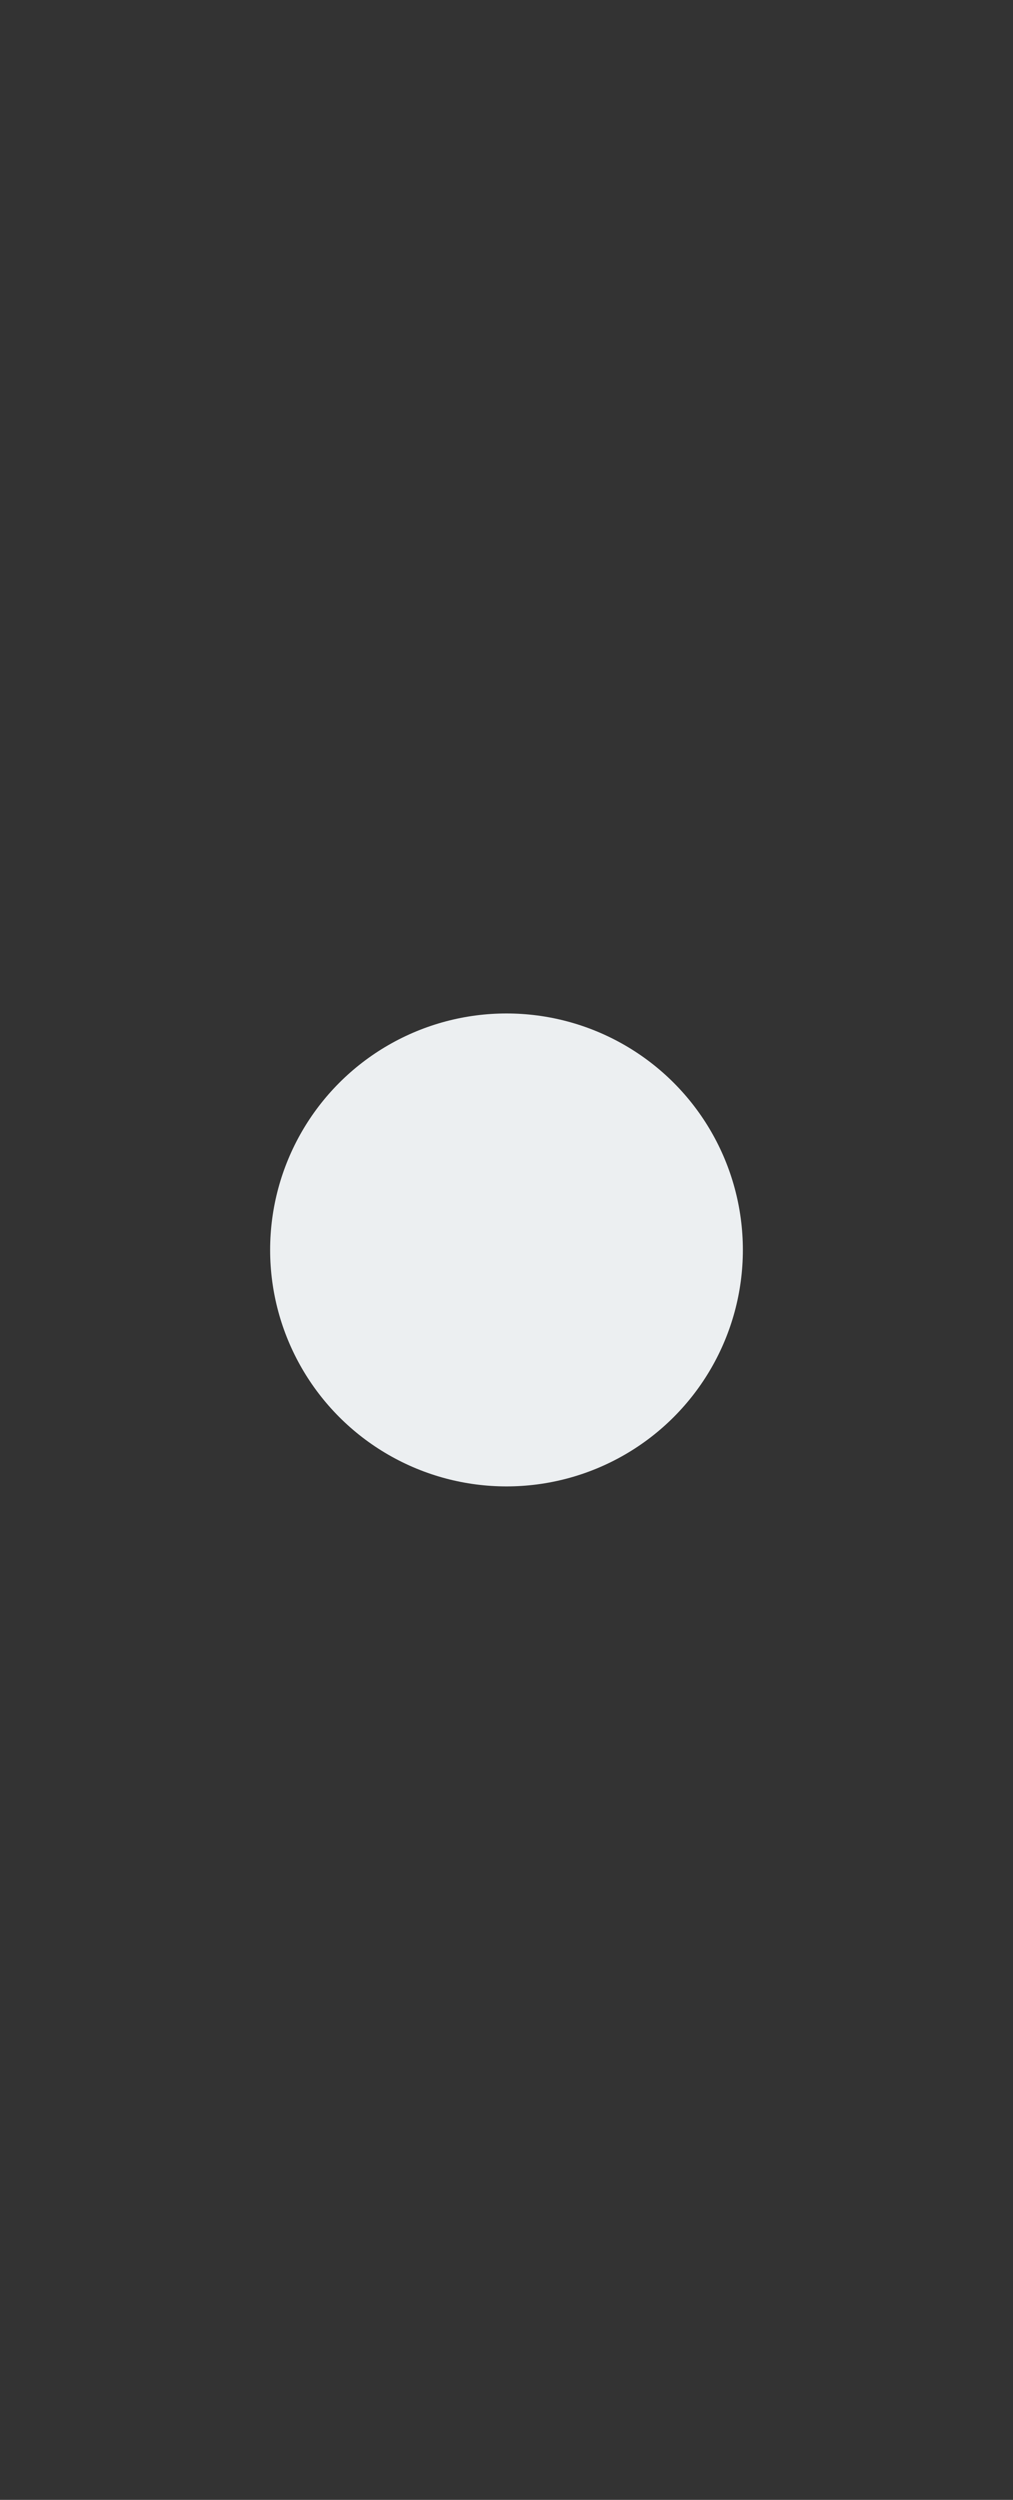 <?xml version="1.0" encoding="UTF-8" standalone="no"?>
<svg
   xmlns:dc="http://purl.org/dc/elements/1.1/"
   xmlns:cc="http://creativecommons.org/ns#"
   xmlns:rdf="http://www.w3.org/1999/02/22-rdf-syntax-ns#"
   xmlns:svg="http://www.w3.org/2000/svg"
   xmlns="http://www.w3.org/2000/svg"
   xmlns:sodipodi="http://sodipodi.sourceforge.net/DTD/sodipodi-0.dtd"
   xmlns:inkscape="http://www.inkscape.org/namespaces/inkscape"
   version="1.1"
   viewBox="0 0 15 37"
   id="svg2"
   inkscape:version="0.91 r13725"
   sodipodi:docname="launcher_pip_ltr_37.svg">
  <rect x="0" y="0" width="15" height="37" fill="#333333" stroke="none"/>
  <defs
     id="defs8" />
  <sodipodi:namedview
     pagecolor="#ffffff"
     bordercolor="#666666"
     borderopacity="1"
     objecttolerance="10"
     gridtolerance="10"
     guidetolerance="10"
     inkscape:pageopacity="0"
     inkscape:pageshadow="2"
     inkscape:window-width="1148"
     inkscape:window-height="661"
     id="namedview6"
     showgrid="false"
     inkscape:zoom="9.0203892"
     inkscape:cx="7.5"
     inkscape:cy="18.5"
     inkscape:window-x="0"
     inkscape:window-y="32"
     inkscape:window-maximized="0"
     inkscape:current-layer="svg2" />
  <circle
     cx="7.5"
     cy="18.5"
     r="3.5"
     fill="#ffffff"
     id="circle4"
     style="fill:#eceff1;fill-opacity:1" />
</svg>
